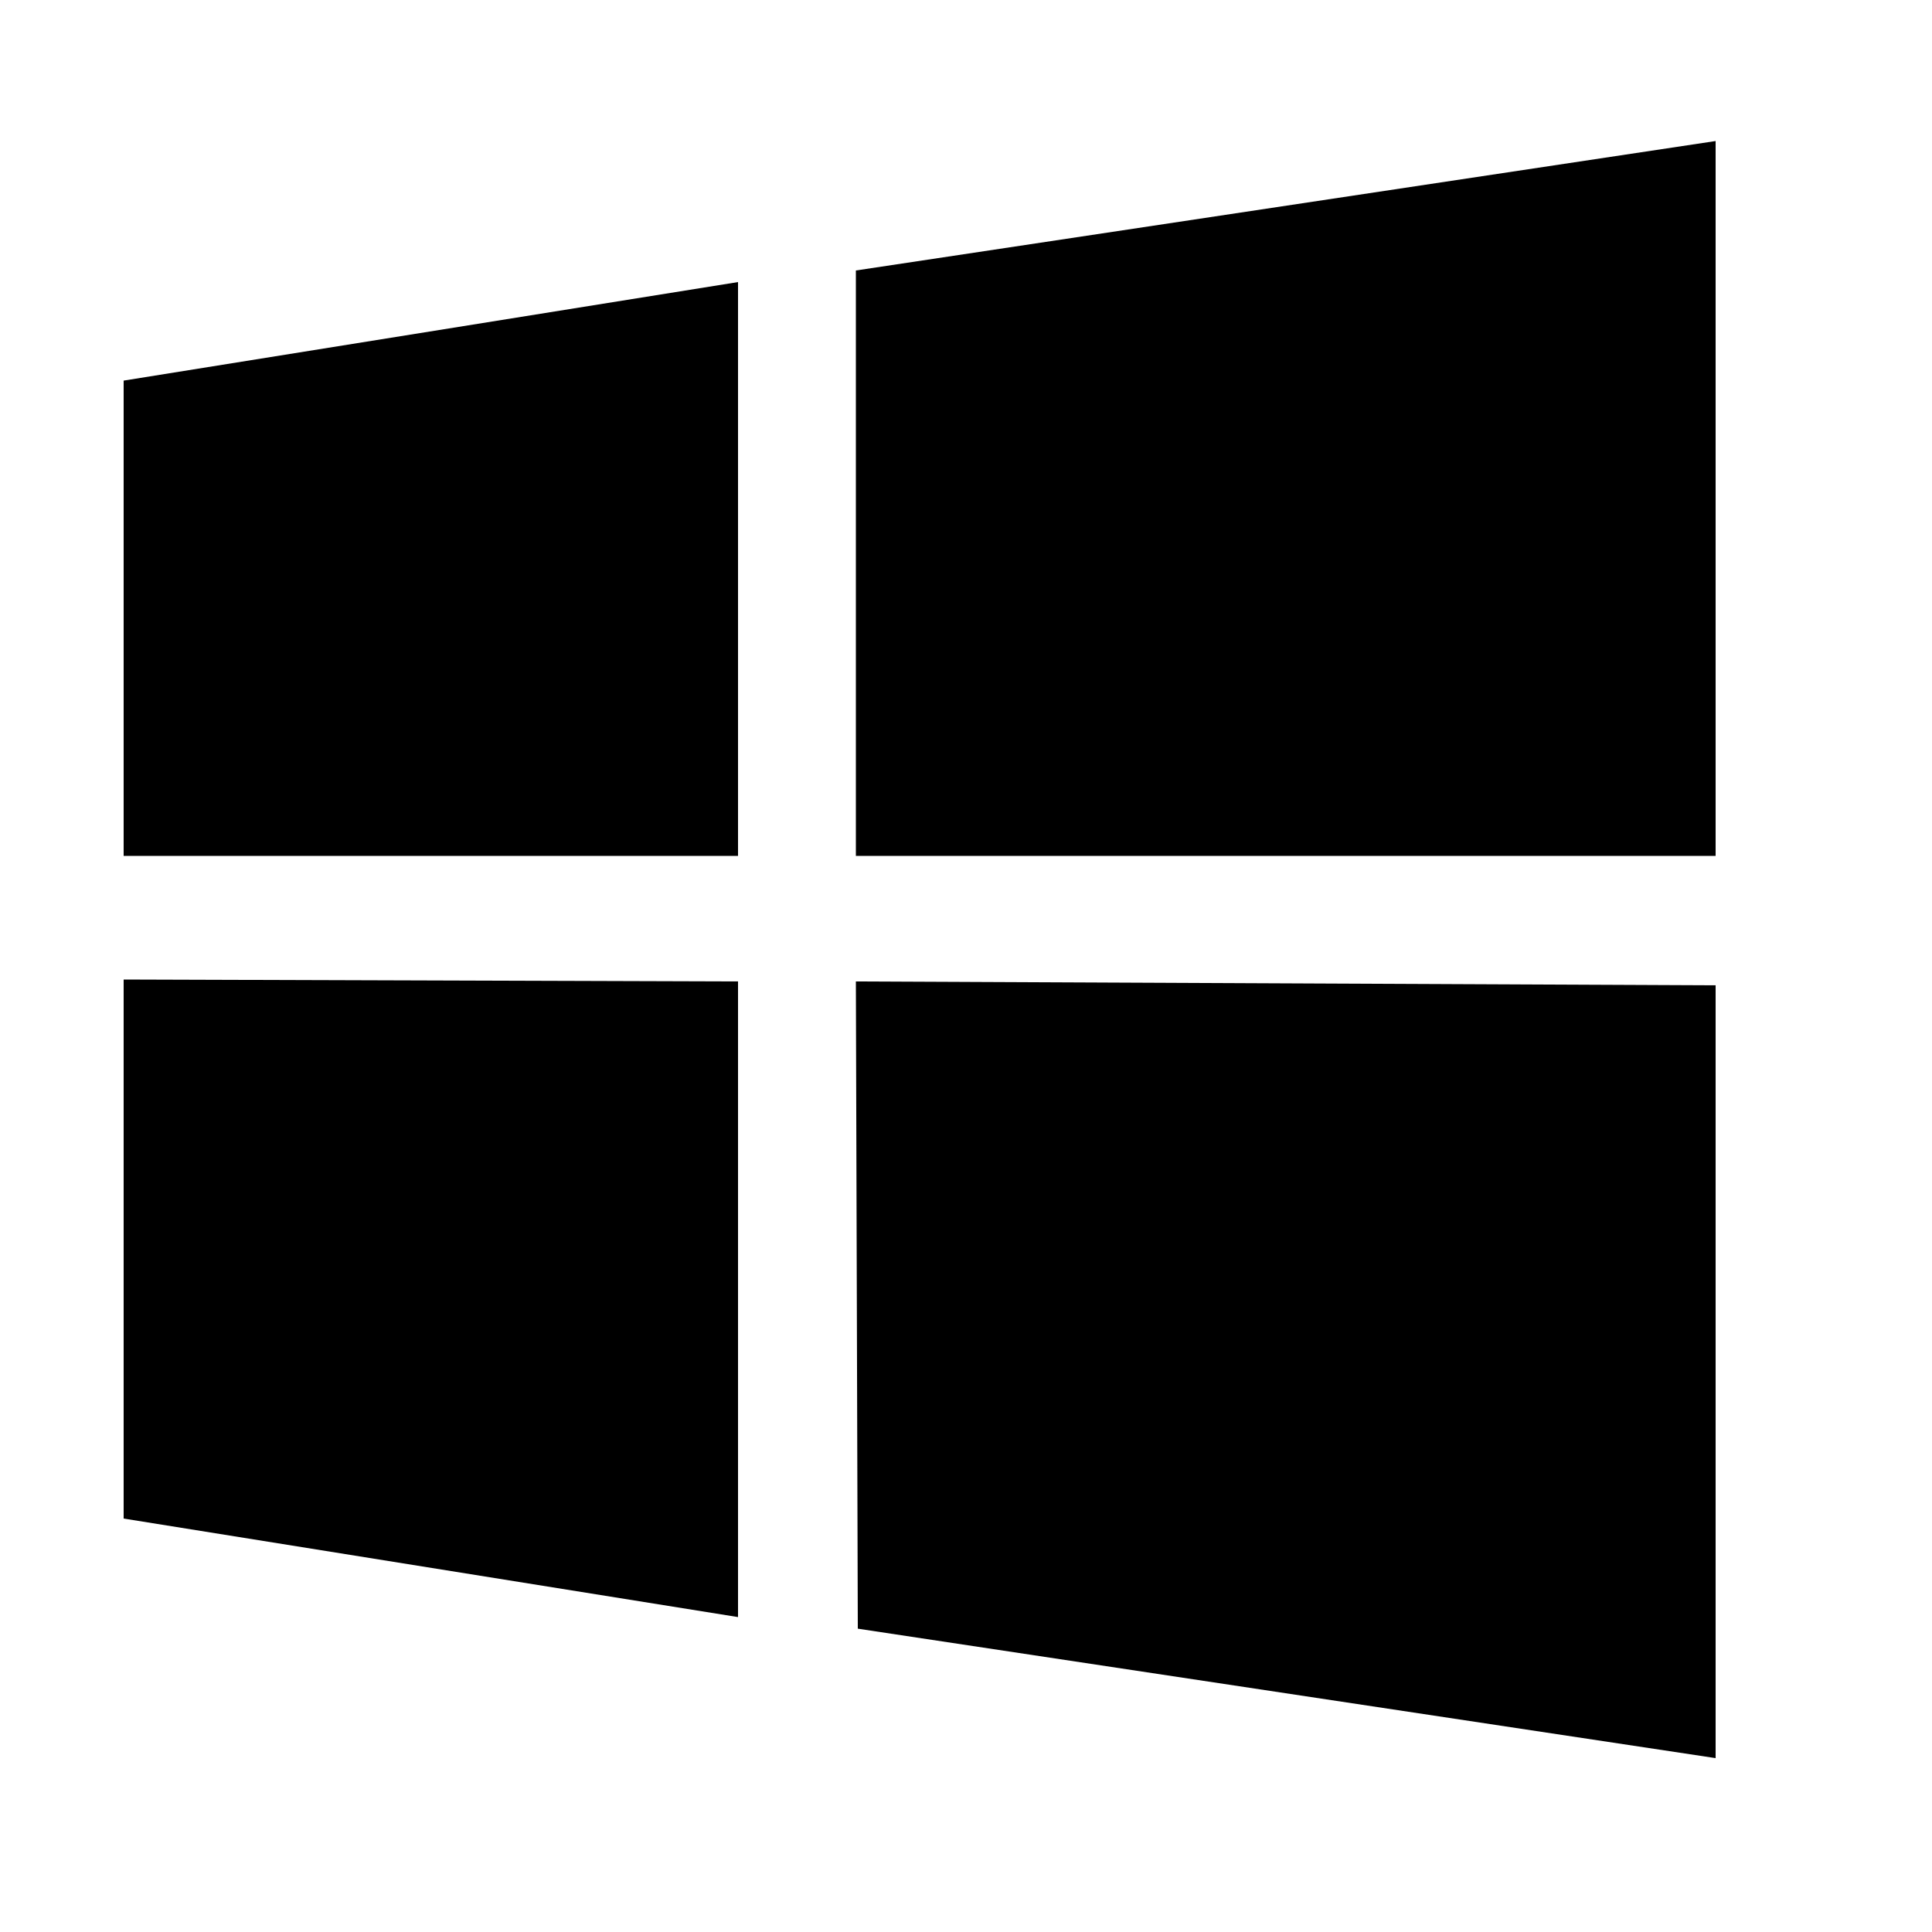 <?xml version="1.0" standalone="no"?><!DOCTYPE svg PUBLIC "-//W3C//DTD SVG 1.1//EN" "http://www.w3.org/Graphics/SVG/1.1/DTD/svg11.dtd"><svg t="1593675074590" class="icon" viewBox="0 0 1024 1024" version="1.1" xmlns="http://www.w3.org/2000/svg" p-id="1497" xmlns:xlink="http://www.w3.org/1999/xlink" width="200" height="200"><defs><style type="text/css"></style></defs><path d="M454.656 863.232l-1.024-343.04 455.68 2.048 0 409.6zM453.632 143.36l455.68-68.608 0 378.88-455.68 0 0-310.272zM65.536 519.168l325.632 1.024 0 336.896-325.632-52.224 0-285.696zM65.536 453.632l0-251.904 325.632-52.224 0 304.128-325.632 0z" p-id="1498"></path></svg>
